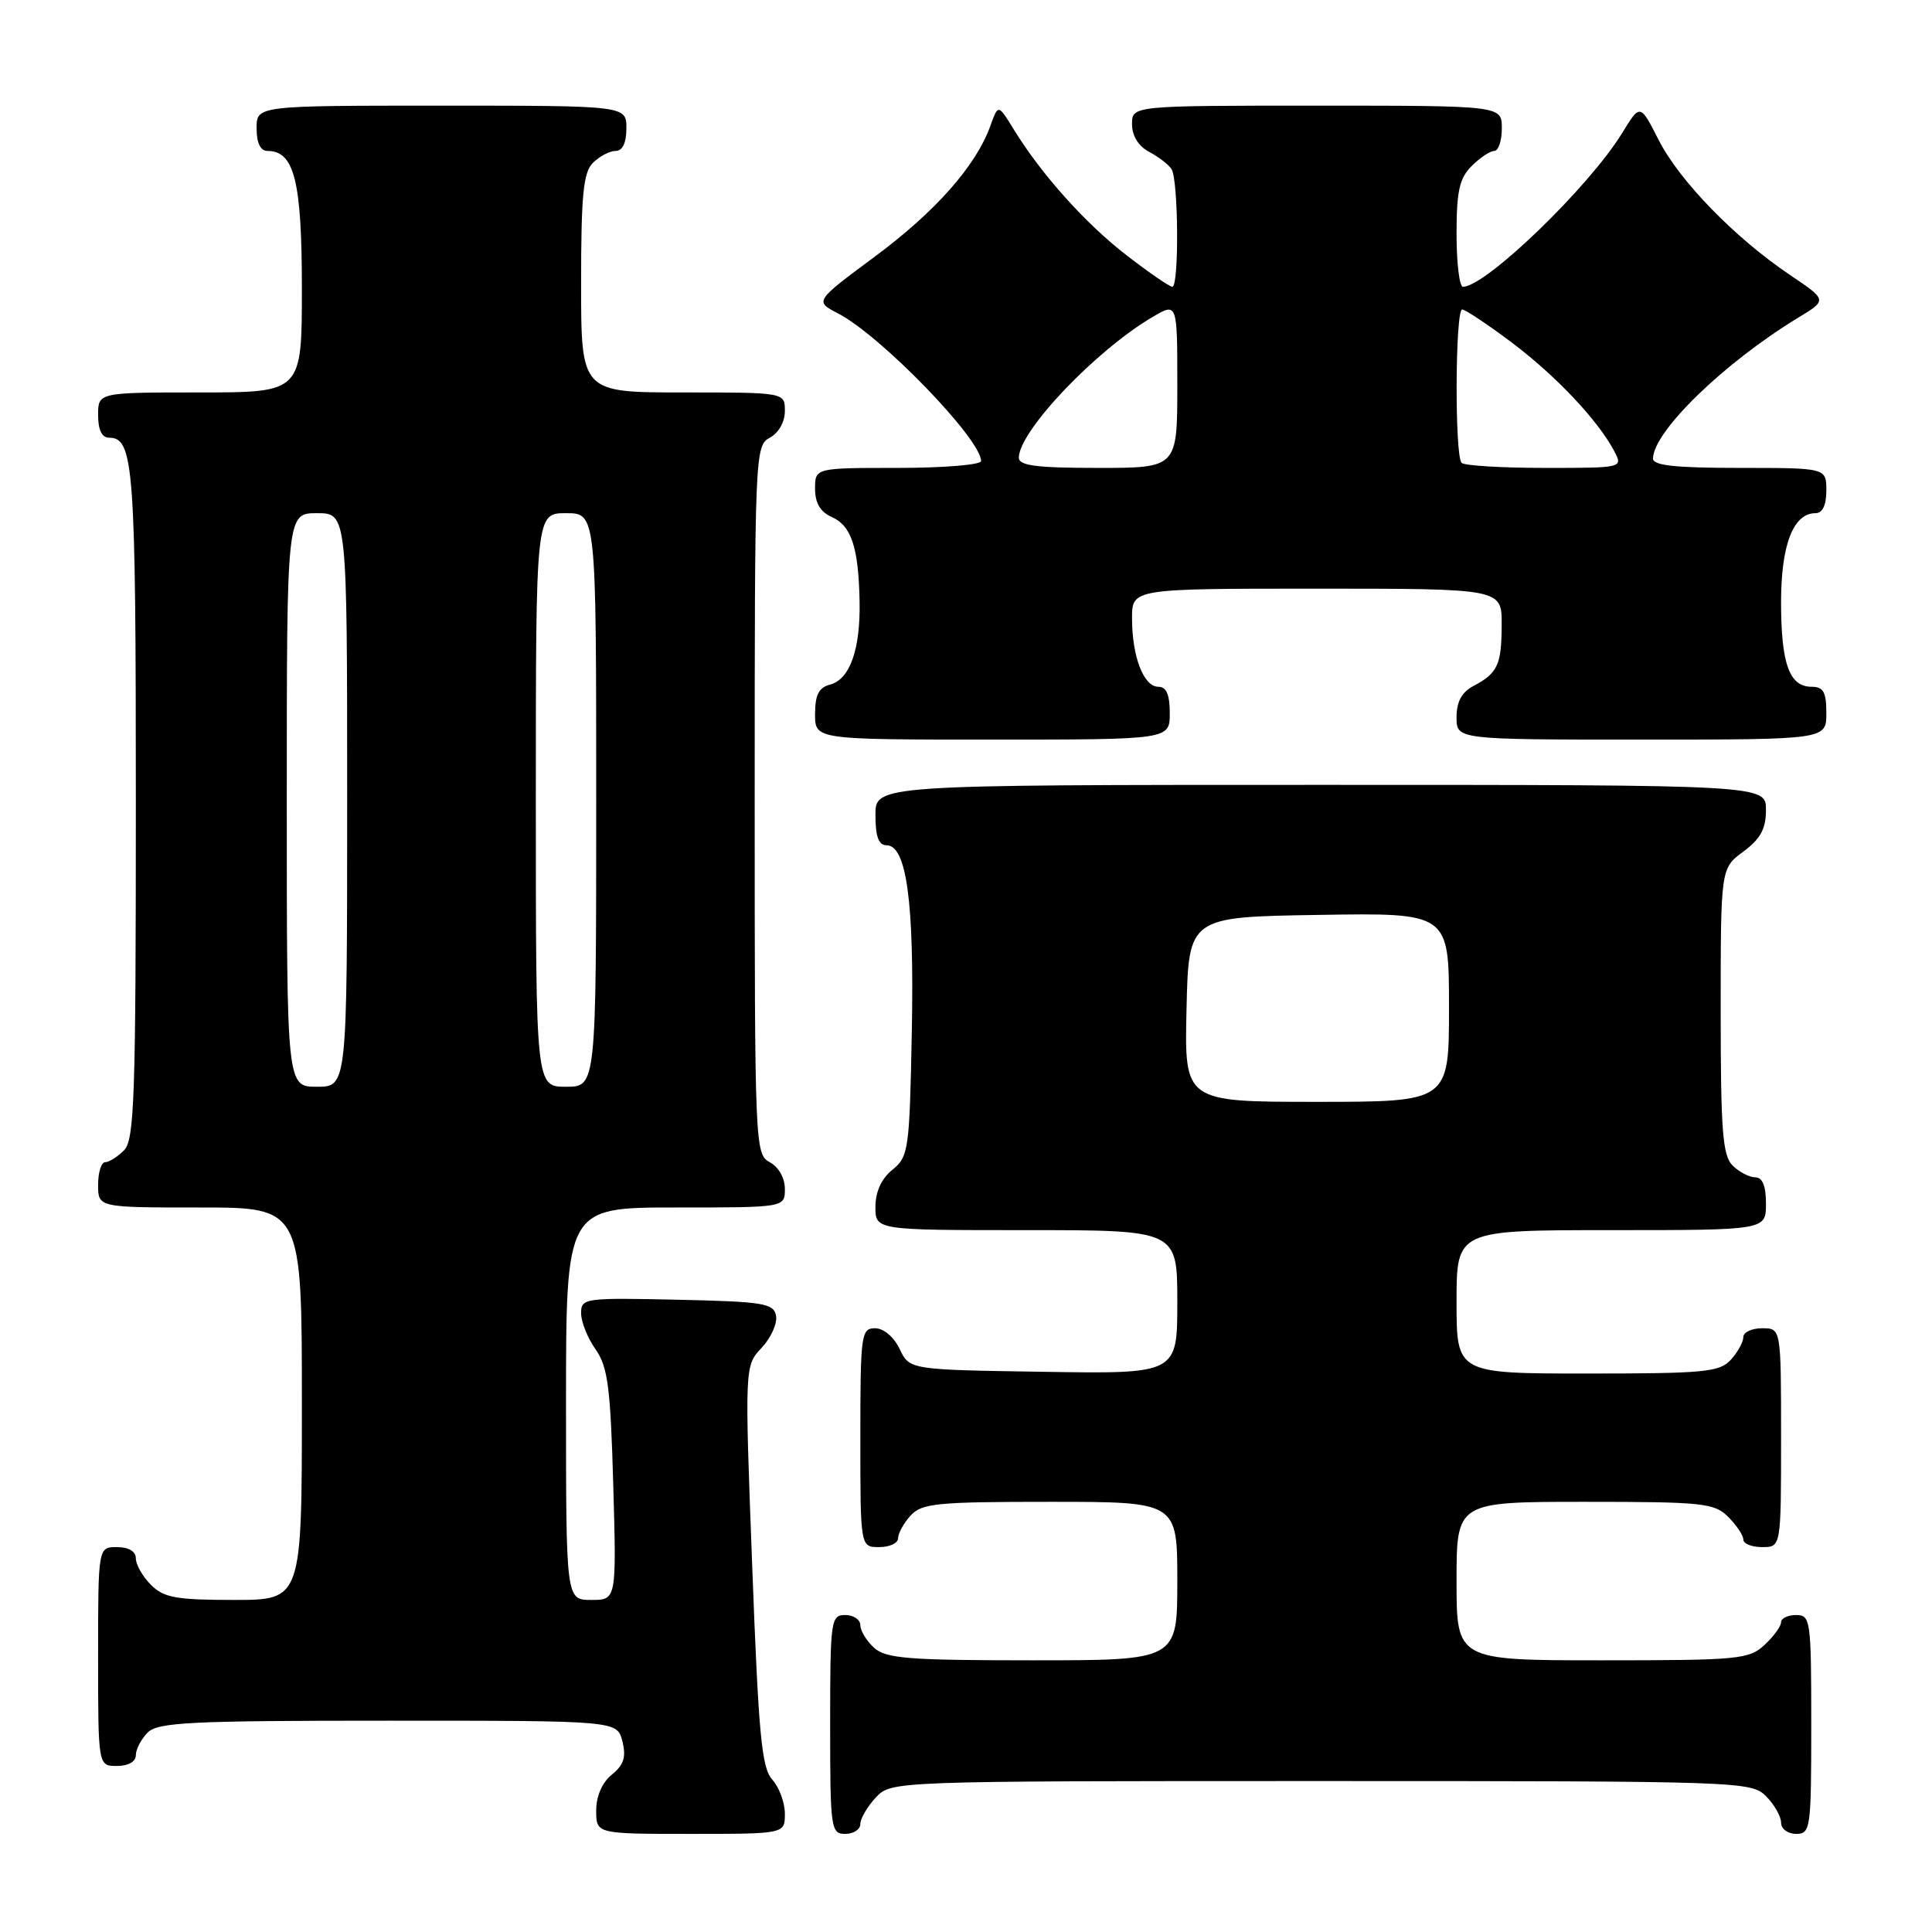 <?xml version="1.0" encoding="UTF-8" standalone="no"?>
<!DOCTYPE svg PUBLIC "-//W3C//DTD SVG 1.1//EN" "http://www.w3.org/Graphics/SVG/1.1/DTD/svg11.dtd" >
<svg xmlns="http://www.w3.org/2000/svg" xmlns:xlink="http://www.w3.org/1999/xlink" version="1.1" viewBox="0 0 256 256">
 <g >
 <path fill="currentColor"
d=" M 104.00 240.33 C 104.00 238.86 103.25 236.83 102.33 235.81 C 100.92 234.25 100.51 229.89 99.67 207.47 C 98.67 180.98 98.67 180.98 100.93 178.58 C 102.17 177.26 103.02 175.35 102.83 174.34 C 102.51 172.69 101.18 172.47 89.74 172.22 C 77.43 171.95 77.00 172.01 77.00 174.01 C 77.00 175.15 77.86 177.30 78.91 178.79 C 80.54 181.09 80.89 183.78 81.26 196.75 C 81.69 212.00 81.69 212.00 78.35 212.00 C 75.00 212.00 75.00 212.00 75.00 186.00 C 75.00 160.00 75.00 160.00 89.50 160.00 C 104.00 160.00 104.00 160.00 104.00 157.54 C 104.00 156.09 103.17 154.63 102.00 154.00 C 100.04 152.95 100.00 151.91 100.00 106.00 C 100.00 60.09 100.04 59.05 102.00 58.00 C 103.17 57.37 104.00 55.91 104.00 54.46 C 104.00 52.00 104.00 52.00 90.50 52.00 C 77.00 52.00 77.00 52.00 77.00 37.57 C 77.00 25.79 77.29 22.85 78.57 21.57 C 79.44 20.71 80.79 20.00 81.57 20.00 C 82.49 20.00 83.00 18.93 83.00 17.00 C 83.00 14.00 83.00 14.00 58.50 14.00 C 34.00 14.00 34.00 14.00 34.00 17.00 C 34.00 18.95 34.51 20.00 35.44 20.00 C 39.00 20.00 40.00 23.98 40.00 38.22 C 40.00 52.00 40.00 52.00 26.50 52.00 C 13.00 52.00 13.00 52.00 13.00 55.00 C 13.00 56.97 13.50 58.00 14.46 58.00 C 17.73 58.00 18.00 61.74 18.00 106.36 C 18.00 145.48 17.81 151.05 16.43 152.43 C 15.56 153.29 14.44 154.00 13.93 154.00 C 13.42 154.00 13.00 155.35 13.00 157.00 C 13.00 160.00 13.00 160.00 26.50 160.00 C 40.00 160.00 40.00 160.00 40.00 186.00 C 40.00 212.00 40.00 212.00 31.00 212.00 C 23.33 212.00 21.70 211.70 20.00 210.00 C 18.90 208.90 18.00 207.32 18.00 206.50 C 18.00 205.57 17.06 205.00 15.50 205.00 C 13.00 205.00 13.00 205.00 13.00 219.50 C 13.00 234.00 13.00 234.00 15.50 234.00 C 17.00 234.00 18.00 233.43 18.00 232.57 C 18.00 231.79 18.71 230.44 19.57 229.57 C 20.93 228.21 25.23 228.00 51.46 228.00 C 81.78 228.00 81.78 228.00 82.47 230.73 C 82.99 232.82 82.67 233.85 81.08 235.14 C 79.79 236.18 79.00 237.99 79.00 239.91 C 79.00 243.00 79.00 243.00 91.50 243.00 C 104.00 243.00 104.00 243.00 104.00 240.33 Z  M 114.00 241.69 C 114.00 240.97 114.92 239.39 116.04 238.19 C 118.08 236.00 118.08 236.00 175.04 236.00 C 230.67 236.00 232.05 236.05 234.00 238.00 C 235.10 239.10 236.00 240.68 236.00 241.50 C 236.00 242.33 236.89 243.00 238.00 243.00 C 239.91 243.00 240.00 242.33 240.00 228.50 C 240.00 214.67 239.91 214.00 238.00 214.00 C 236.90 214.00 236.00 214.43 236.00 214.96 C 236.00 215.49 235.02 216.84 233.81 217.96 C 231.77 219.87 230.36 220.00 212.31 220.00 C 193.00 220.00 193.00 220.00 193.00 209.50 C 193.00 199.00 193.00 199.00 210.00 199.00 C 225.67 199.00 227.16 199.16 229.00 201.00 C 230.10 202.10 231.00 203.45 231.00 204.00 C 231.00 204.55 232.12 205.00 233.50 205.00 C 236.00 205.00 236.00 205.00 236.00 190.50 C 236.00 176.00 236.00 176.00 233.50 176.00 C 232.12 176.00 231.00 176.53 231.00 177.17 C 231.00 177.82 230.26 179.17 229.35 180.17 C 227.86 181.81 225.88 182.00 210.35 182.00 C 193.00 182.00 193.00 182.00 193.00 172.50 C 193.00 163.00 193.00 163.00 213.50 163.00 C 234.00 163.00 234.00 163.00 234.00 159.50 C 234.00 157.13 233.54 156.00 232.57 156.00 C 231.79 156.00 230.44 155.29 229.57 154.43 C 228.25 153.11 228.00 149.81 228.00 133.96 C 228.00 115.06 228.00 115.06 231.00 112.84 C 233.28 111.15 234.00 109.83 234.00 107.31 C 234.00 104.00 234.00 104.00 175.00 104.00 C 116.00 104.00 116.00 104.00 116.00 108.00 C 116.00 110.84 116.42 112.00 117.46 112.00 C 120.13 112.00 121.15 119.50 120.82 136.69 C 120.52 152.39 120.39 153.27 118.25 155.00 C 116.79 156.18 116.00 157.91 116.00 159.91 C 116.00 163.00 116.00 163.00 136.00 163.00 C 156.00 163.00 156.00 163.00 156.00 172.52 C 156.00 182.05 156.00 182.05 138.26 181.77 C 120.52 181.50 120.52 181.50 119.21 178.75 C 118.44 177.14 117.08 176.00 115.95 176.00 C 114.11 176.00 114.00 176.80 114.00 190.50 C 114.00 205.00 114.00 205.00 116.50 205.00 C 117.88 205.00 119.00 204.47 119.00 203.83 C 119.00 203.18 119.74 201.83 120.65 200.83 C 122.13 199.19 124.11 199.00 139.15 199.00 C 156.00 199.00 156.00 199.00 156.00 209.50 C 156.00 220.00 156.00 220.00 136.83 220.00 C 120.39 220.00 117.40 219.76 115.83 218.35 C 114.82 217.43 114.00 216.08 114.00 215.35 C 114.00 214.61 113.10 214.00 112.00 214.00 C 110.09 214.00 110.00 214.67 110.00 228.50 C 110.00 242.33 110.09 243.00 112.00 243.00 C 113.10 243.00 114.00 242.41 114.00 241.69 Z  M 155.00 94.50 C 155.00 92.03 154.55 91.00 153.48 91.00 C 151.54 91.00 150.00 87.00 150.00 81.93 C 150.00 78.00 150.00 78.00 174.50 78.00 C 199.00 78.00 199.00 78.00 198.98 82.75 C 198.97 88.09 198.46 89.19 195.25 90.89 C 193.69 91.71 193.00 92.98 193.00 95.04 C 193.00 98.00 193.00 98.00 217.50 98.00 C 242.00 98.00 242.00 98.00 242.00 94.50 C 242.00 91.69 241.61 91.00 240.04 91.00 C 237.10 91.00 236.00 87.95 236.00 79.79 C 236.00 72.19 237.62 68.00 240.56 68.00 C 241.49 68.00 242.00 66.95 242.00 65.00 C 242.00 62.00 242.00 62.00 230.50 62.00 C 221.95 62.00 219.01 61.68 219.03 60.75 C 219.10 57.13 228.50 48.03 238.31 42.07 C 242.12 39.76 242.12 39.76 237.19 36.44 C 229.88 31.52 222.53 23.96 219.77 18.53 C 217.33 13.73 217.33 13.73 214.95 17.62 C 210.58 24.76 196.87 38.00 193.85 38.00 C 193.38 38.00 193.00 34.85 193.00 31.00 C 193.00 25.33 193.38 23.62 195.00 22.00 C 196.10 20.90 197.45 20.00 198.00 20.00 C 198.55 20.00 199.00 18.65 199.00 17.00 C 199.00 14.00 199.00 14.00 174.50 14.00 C 150.00 14.00 150.00 14.00 150.00 16.46 C 150.00 18.00 150.85 19.37 152.25 20.11 C 153.49 20.77 154.83 21.79 155.23 22.40 C 156.15 23.77 156.25 38.00 155.34 38.00 C 154.98 38.00 152.27 36.14 149.32 33.86 C 143.83 29.63 138.00 23.12 134.33 17.15 C 132.27 13.79 132.27 13.79 131.24 16.65 C 129.34 21.95 123.99 28.01 115.95 33.98 C 107.94 39.92 107.94 39.92 111.03 41.52 C 116.69 44.44 130.00 58.18 130.00 61.09 C 130.00 61.59 125.05 62.00 119.00 62.00 C 108.00 62.00 108.00 62.00 108.00 64.76 C 108.00 66.65 108.70 67.84 110.22 68.51 C 112.82 69.67 113.76 72.54 113.90 79.68 C 114.02 86.06 112.61 90.03 109.99 90.71 C 108.50 91.10 108.00 92.08 108.00 94.62 C 108.00 98.00 108.00 98.00 131.50 98.00 C 155.00 98.00 155.00 98.00 155.00 94.50 Z  M 38.00 106.00 C 38.00 68.00 38.00 68.00 42.00 68.00 C 46.00 68.00 46.00 68.00 46.00 106.00 C 46.00 144.00 46.00 144.00 42.00 144.00 C 38.00 144.00 38.00 144.00 38.00 106.00 Z  M 71.00 106.00 C 71.00 68.00 71.00 68.00 75.00 68.00 C 79.00 68.00 79.00 68.00 79.00 106.00 C 79.00 144.00 79.00 144.00 75.00 144.00 C 71.00 144.00 71.00 144.00 71.00 106.00 Z  M 157.22 133.75 C 157.50 121.50 157.50 121.50 174.75 121.23 C 192.00 120.95 192.00 120.95 192.00 133.48 C 192.00 146.00 192.00 146.00 174.47 146.00 C 156.94 146.00 156.94 146.00 157.22 133.75 Z  M 135.00 60.65 C 135.00 57.15 145.14 46.47 152.71 42.01 C 156.00 40.07 156.00 40.07 156.00 51.03 C 156.00 62.00 156.00 62.00 145.50 62.00 C 137.35 62.00 135.00 61.70 135.00 60.65 Z  M 193.67 61.33 C 192.74 60.41 192.82 41.00 193.75 41.01 C 194.16 41.02 197.10 42.97 200.27 45.35 C 206.13 49.75 211.72 55.67 213.88 59.75 C 215.07 62.00 215.07 62.00 204.70 62.00 C 199.00 62.00 194.03 61.70 193.67 61.33 Z "/>
</g>
</svg>